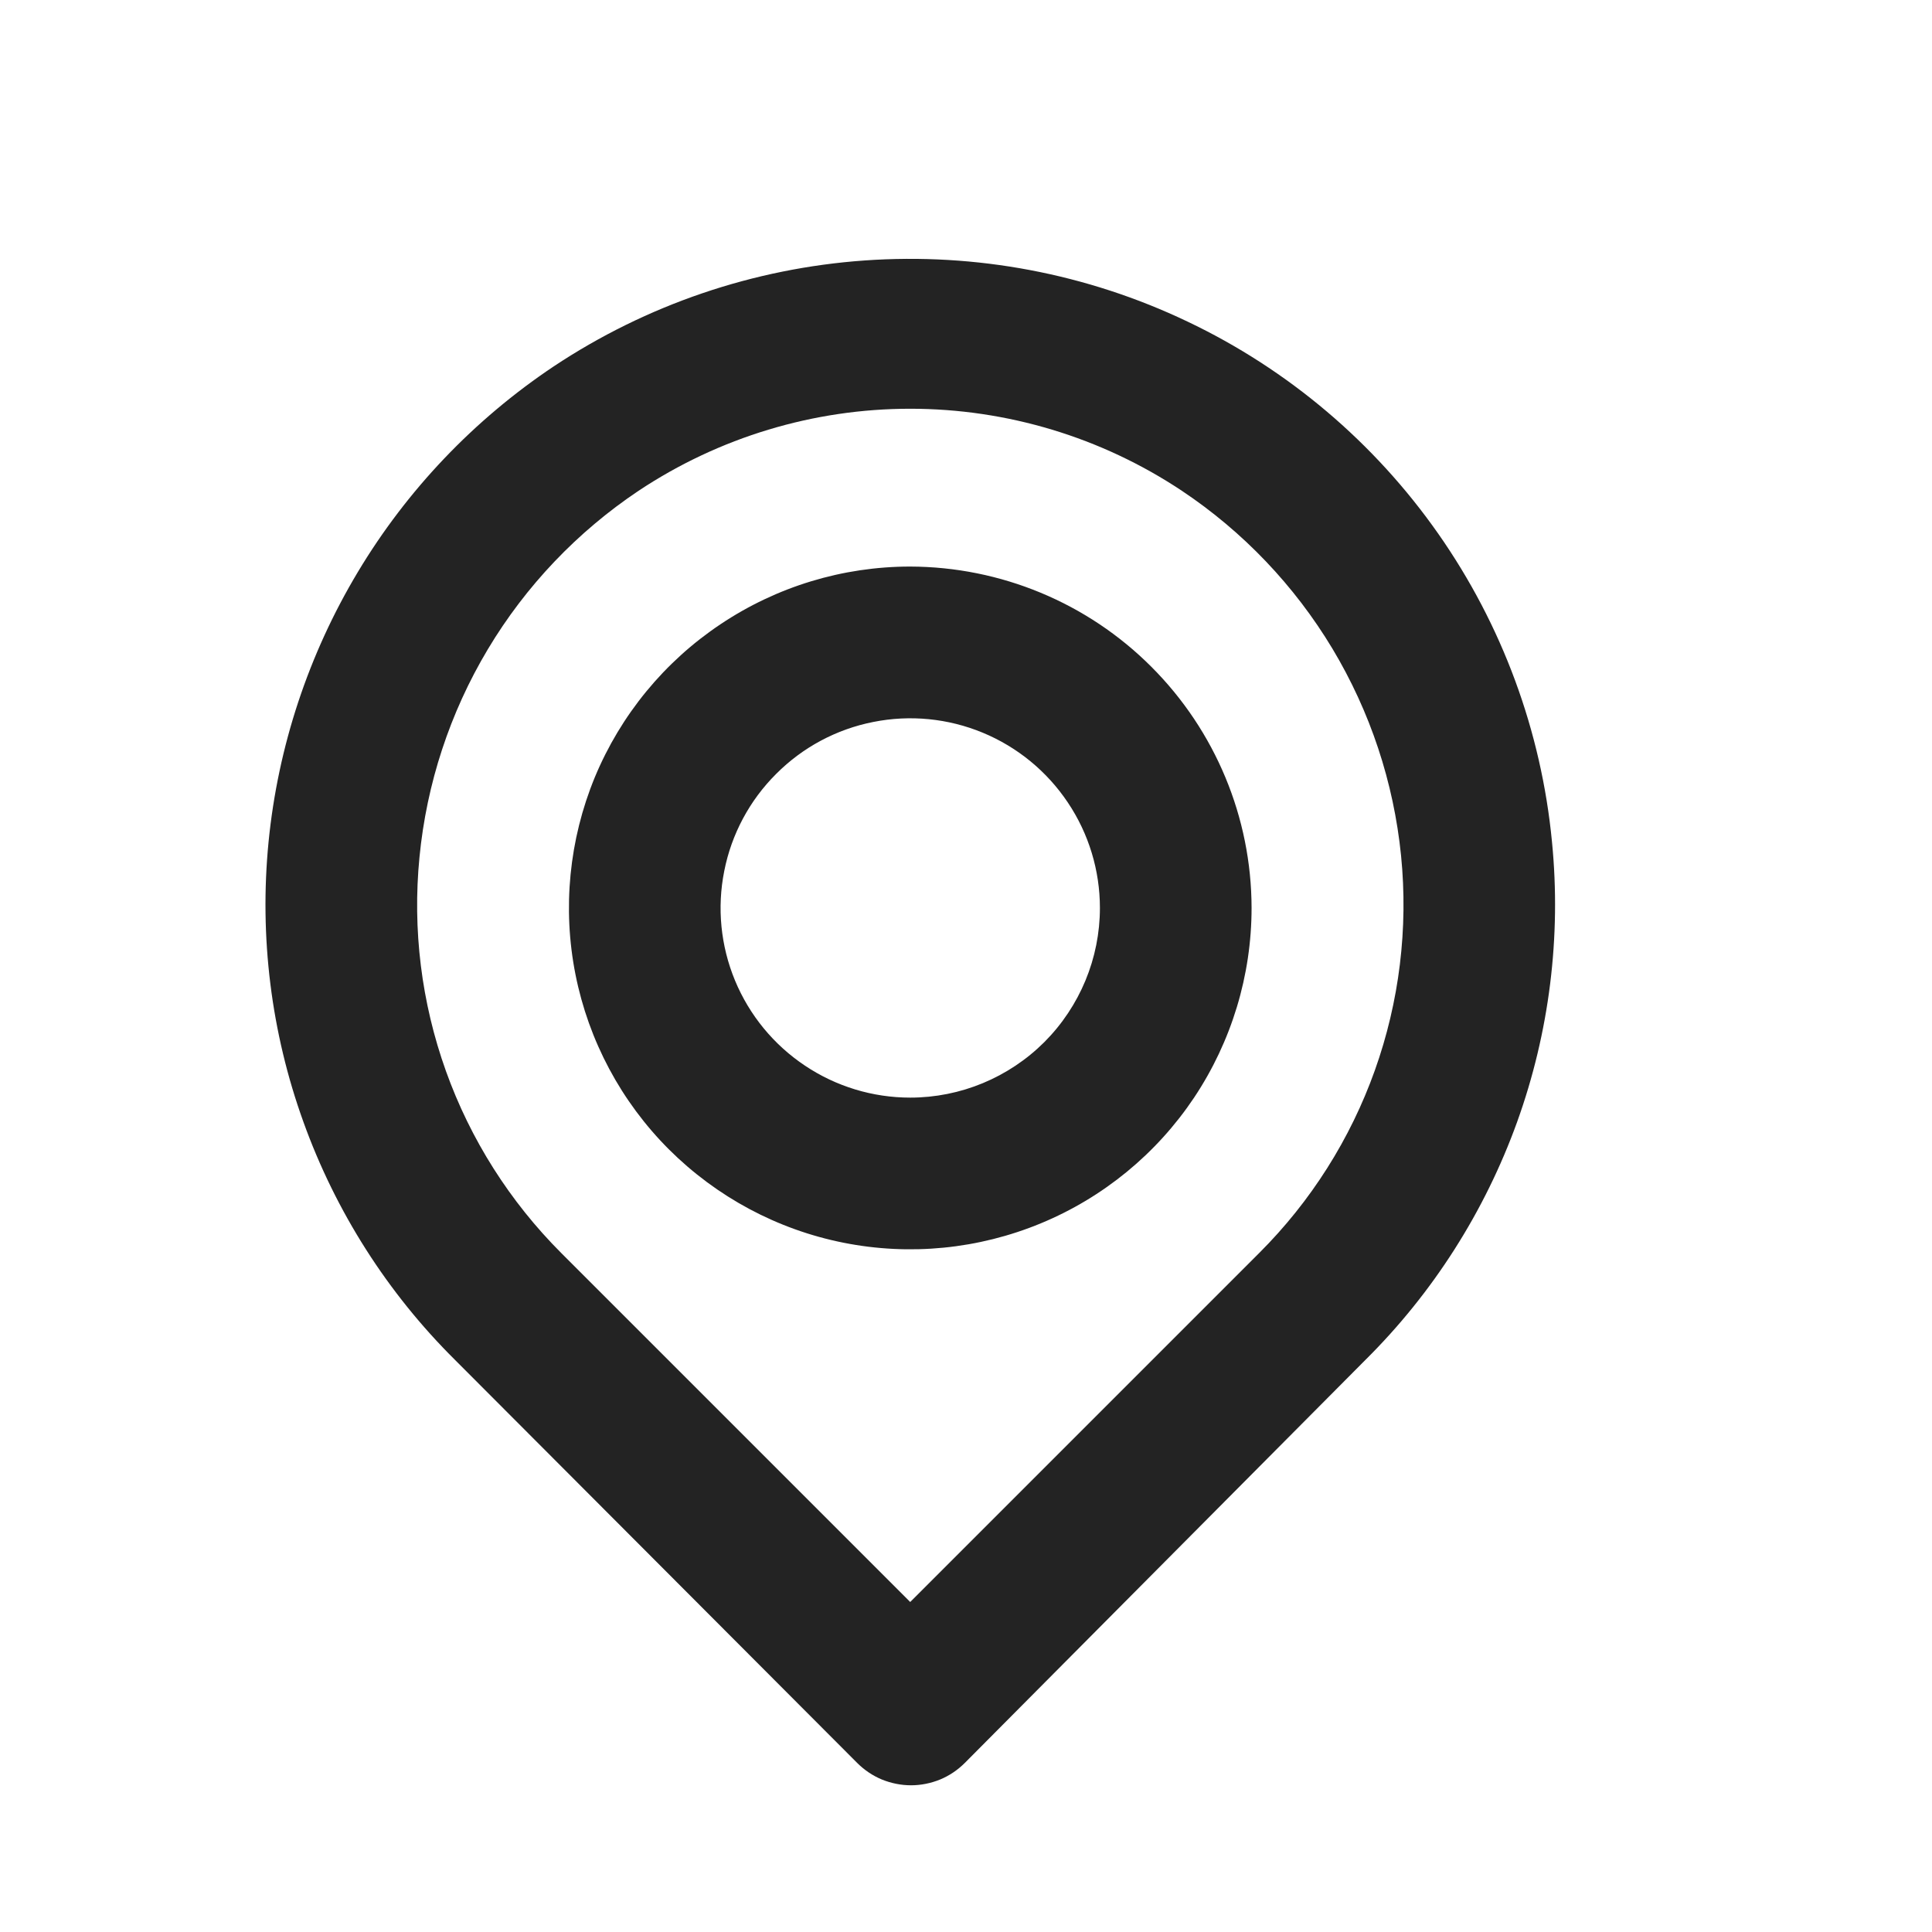 <svg width="16" height="16" viewBox="0 0 16 16" fill="none" xmlns="http://www.w3.org/2000/svg">
<path d="M12.853 6.973C12.765 6.055 12.44 5.175 11.911 4.42C11.382 3.665 10.667 3.059 9.834 2.663C9.002 2.266 8.081 2.092 7.161 2.157C6.241 2.222 5.354 2.524 4.586 3.034C3.926 3.475 3.371 4.057 2.963 4.738C2.555 5.419 2.302 6.182 2.224 6.973C2.147 7.758 2.245 8.55 2.513 9.292C2.78 10.034 3.209 10.708 3.769 11.263L7.098 14.599C7.157 14.658 7.226 14.705 7.303 14.737C7.379 14.768 7.462 14.785 7.545 14.785C7.627 14.785 7.71 14.768 7.786 14.737C7.863 14.705 7.932 14.658 7.991 14.599L11.307 11.263C11.867 10.708 12.296 10.034 12.564 9.292C12.831 8.55 12.93 7.758 12.853 6.973ZM10.428 10.377L7.538 13.267L4.648 10.377C4.223 9.952 3.896 9.437 3.693 8.87C3.49 8.303 3.415 7.698 3.474 7.098C3.533 6.49 3.726 5.902 4.04 5.377C4.354 4.852 4.781 4.404 5.289 4.064C5.956 3.621 6.738 3.385 7.538 3.385C8.338 3.385 9.121 3.621 9.787 4.064C10.294 4.402 10.72 4.849 11.034 5.371C11.348 5.894 11.542 6.479 11.603 7.086C11.663 7.687 11.589 8.295 11.386 8.864C11.183 9.433 10.856 9.95 10.428 10.377ZM7.538 4.692C6.979 4.692 6.433 4.858 5.968 5.169C5.503 5.479 5.14 5.921 4.926 6.437C4.713 6.954 4.657 7.522 4.766 8.071C4.875 8.619 5.144 9.123 5.539 9.518C5.935 9.913 6.438 10.183 6.987 10.292C7.535 10.401 8.103 10.345 8.62 10.131C9.137 9.917 9.578 9.555 9.889 9.09C10.199 8.625 10.365 8.078 10.365 7.519C10.364 6.77 10.065 6.052 9.535 5.522C9.006 4.992 8.287 4.694 7.538 4.692ZM7.538 9.09C7.228 9.09 6.924 8.998 6.666 8.825C6.407 8.652 6.206 8.407 6.087 8.12C5.968 7.833 5.937 7.517 5.998 7.213C6.058 6.908 6.208 6.628 6.428 6.409C6.647 6.189 6.927 6.039 7.232 5.979C7.536 5.918 7.852 5.949 8.139 6.068C8.426 6.187 8.671 6.388 8.844 6.647C9.017 6.905 9.109 7.209 9.109 7.519C9.109 7.936 8.943 8.335 8.649 8.63C8.354 8.924 7.955 9.09 7.538 9.09Z" fill="#232323"/>
</svg>

